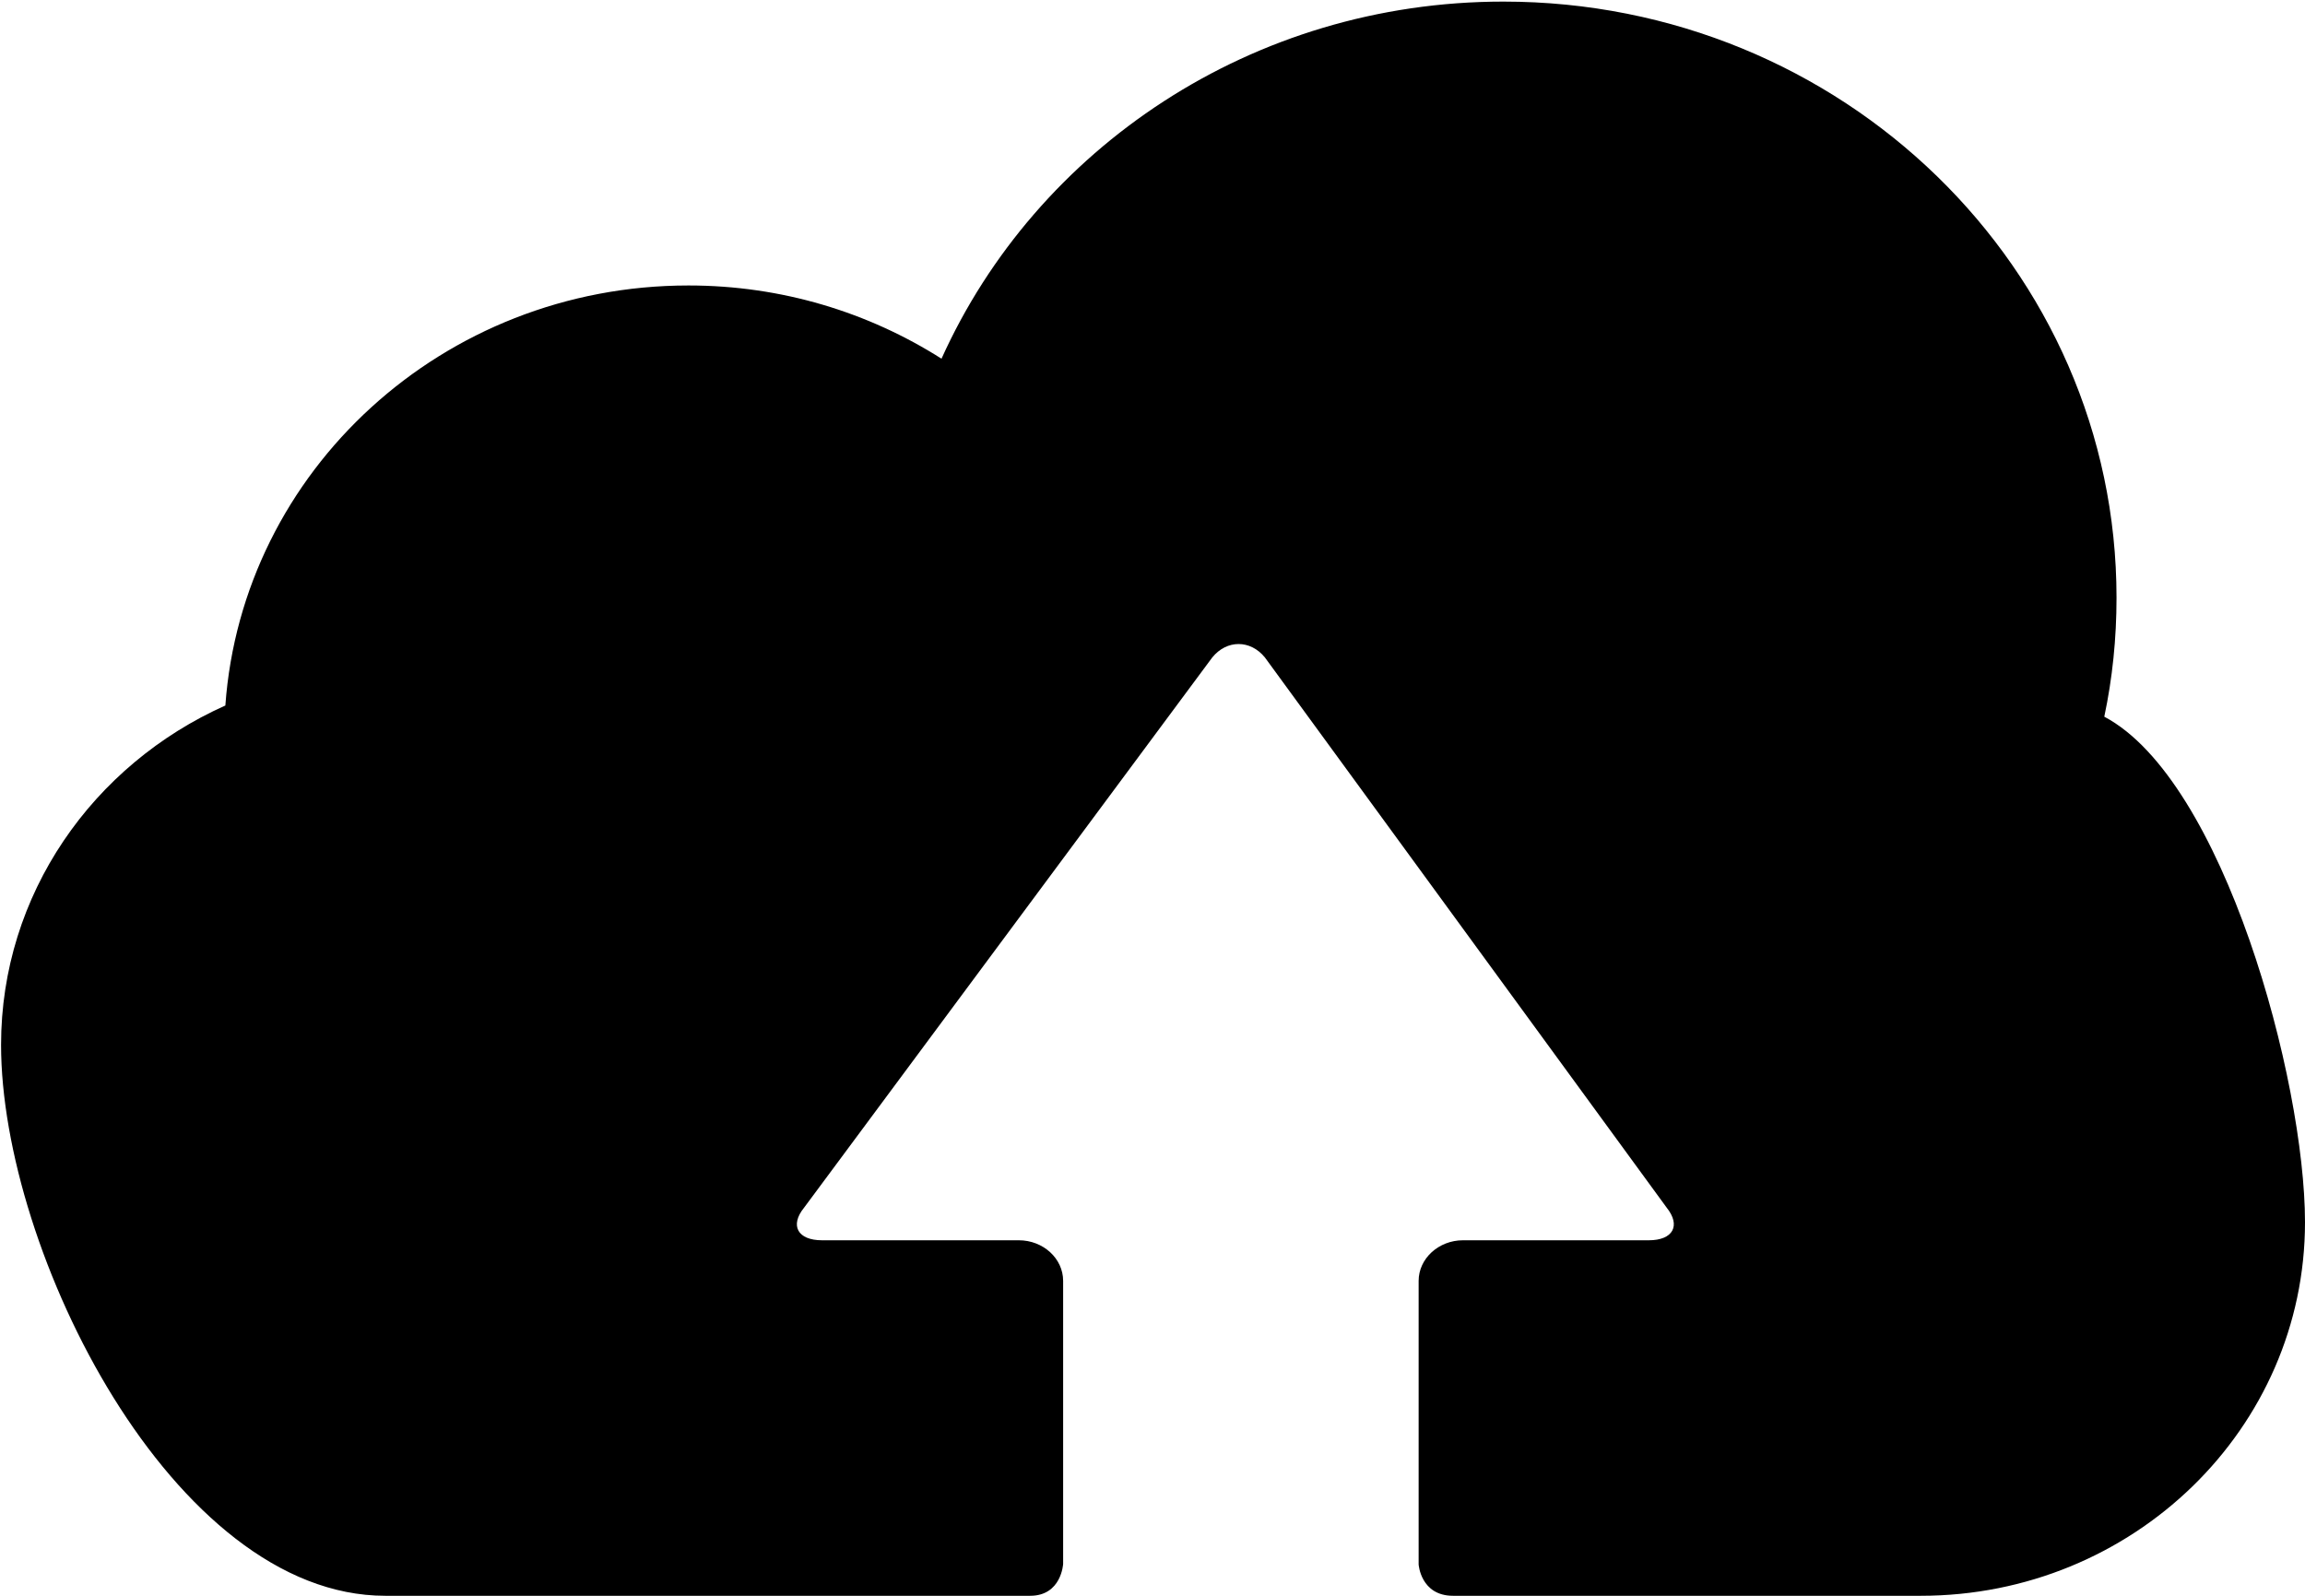 <svg xmlns="http://www.w3.org/2000/svg" xmlns:xlink="http://www.w3.org/1999/xlink" preserveAspectRatio="xMidYMid" width="13" height="9" viewBox="0 0 13 9">
  <path d="M11.868,4.042 C11.914,3.825 11.937,3.601 11.937,3.371 C11.937,1.514 10.389,0.009 8.479,0.009 C7.062,0.009 5.845,0.837 5.310,2.023 C4.899,1.762 4.410,1.610 3.883,1.610 C2.497,1.610 1.366,2.656 1.271,3.979 C0.525,4.312 0.006,5.043 0.006,5.893 C0.006,7.057 0.976,9.000 2.173,9.000 C2.173,9.000 4.906,9.000 5.810,9.000 C5.987,9.000 5.996,8.820 5.996,8.820 C5.996,8.820 5.996,7.224 5.996,7.224 C5.996,7.098 5.884,6.995 5.746,6.995 C5.746,6.995 4.636,6.995 4.636,6.995 C4.499,6.995 4.453,6.912 4.535,6.811 C4.535,6.811 6.837,3.708 6.837,3.708 C6.919,3.607 7.052,3.607 7.134,3.708 C7.134,3.708 9.400,6.811 9.400,6.811 C9.481,6.912 9.436,6.995 9.299,6.995 C9.299,6.995 8.251,6.995 8.251,6.995 C8.114,6.995 8.001,7.098 8.001,7.224 C8.001,7.224 8.001,8.823 8.001,8.823 C8.001,8.823 8.012,9.000 8.195,9.000 C9.098,9.000 10.833,9.000 10.833,9.000 C12.030,9.000 13.000,8.057 13.000,6.893 C13.000,6.094 12.542,4.399 11.868,4.042 Z"/>
</svg>
